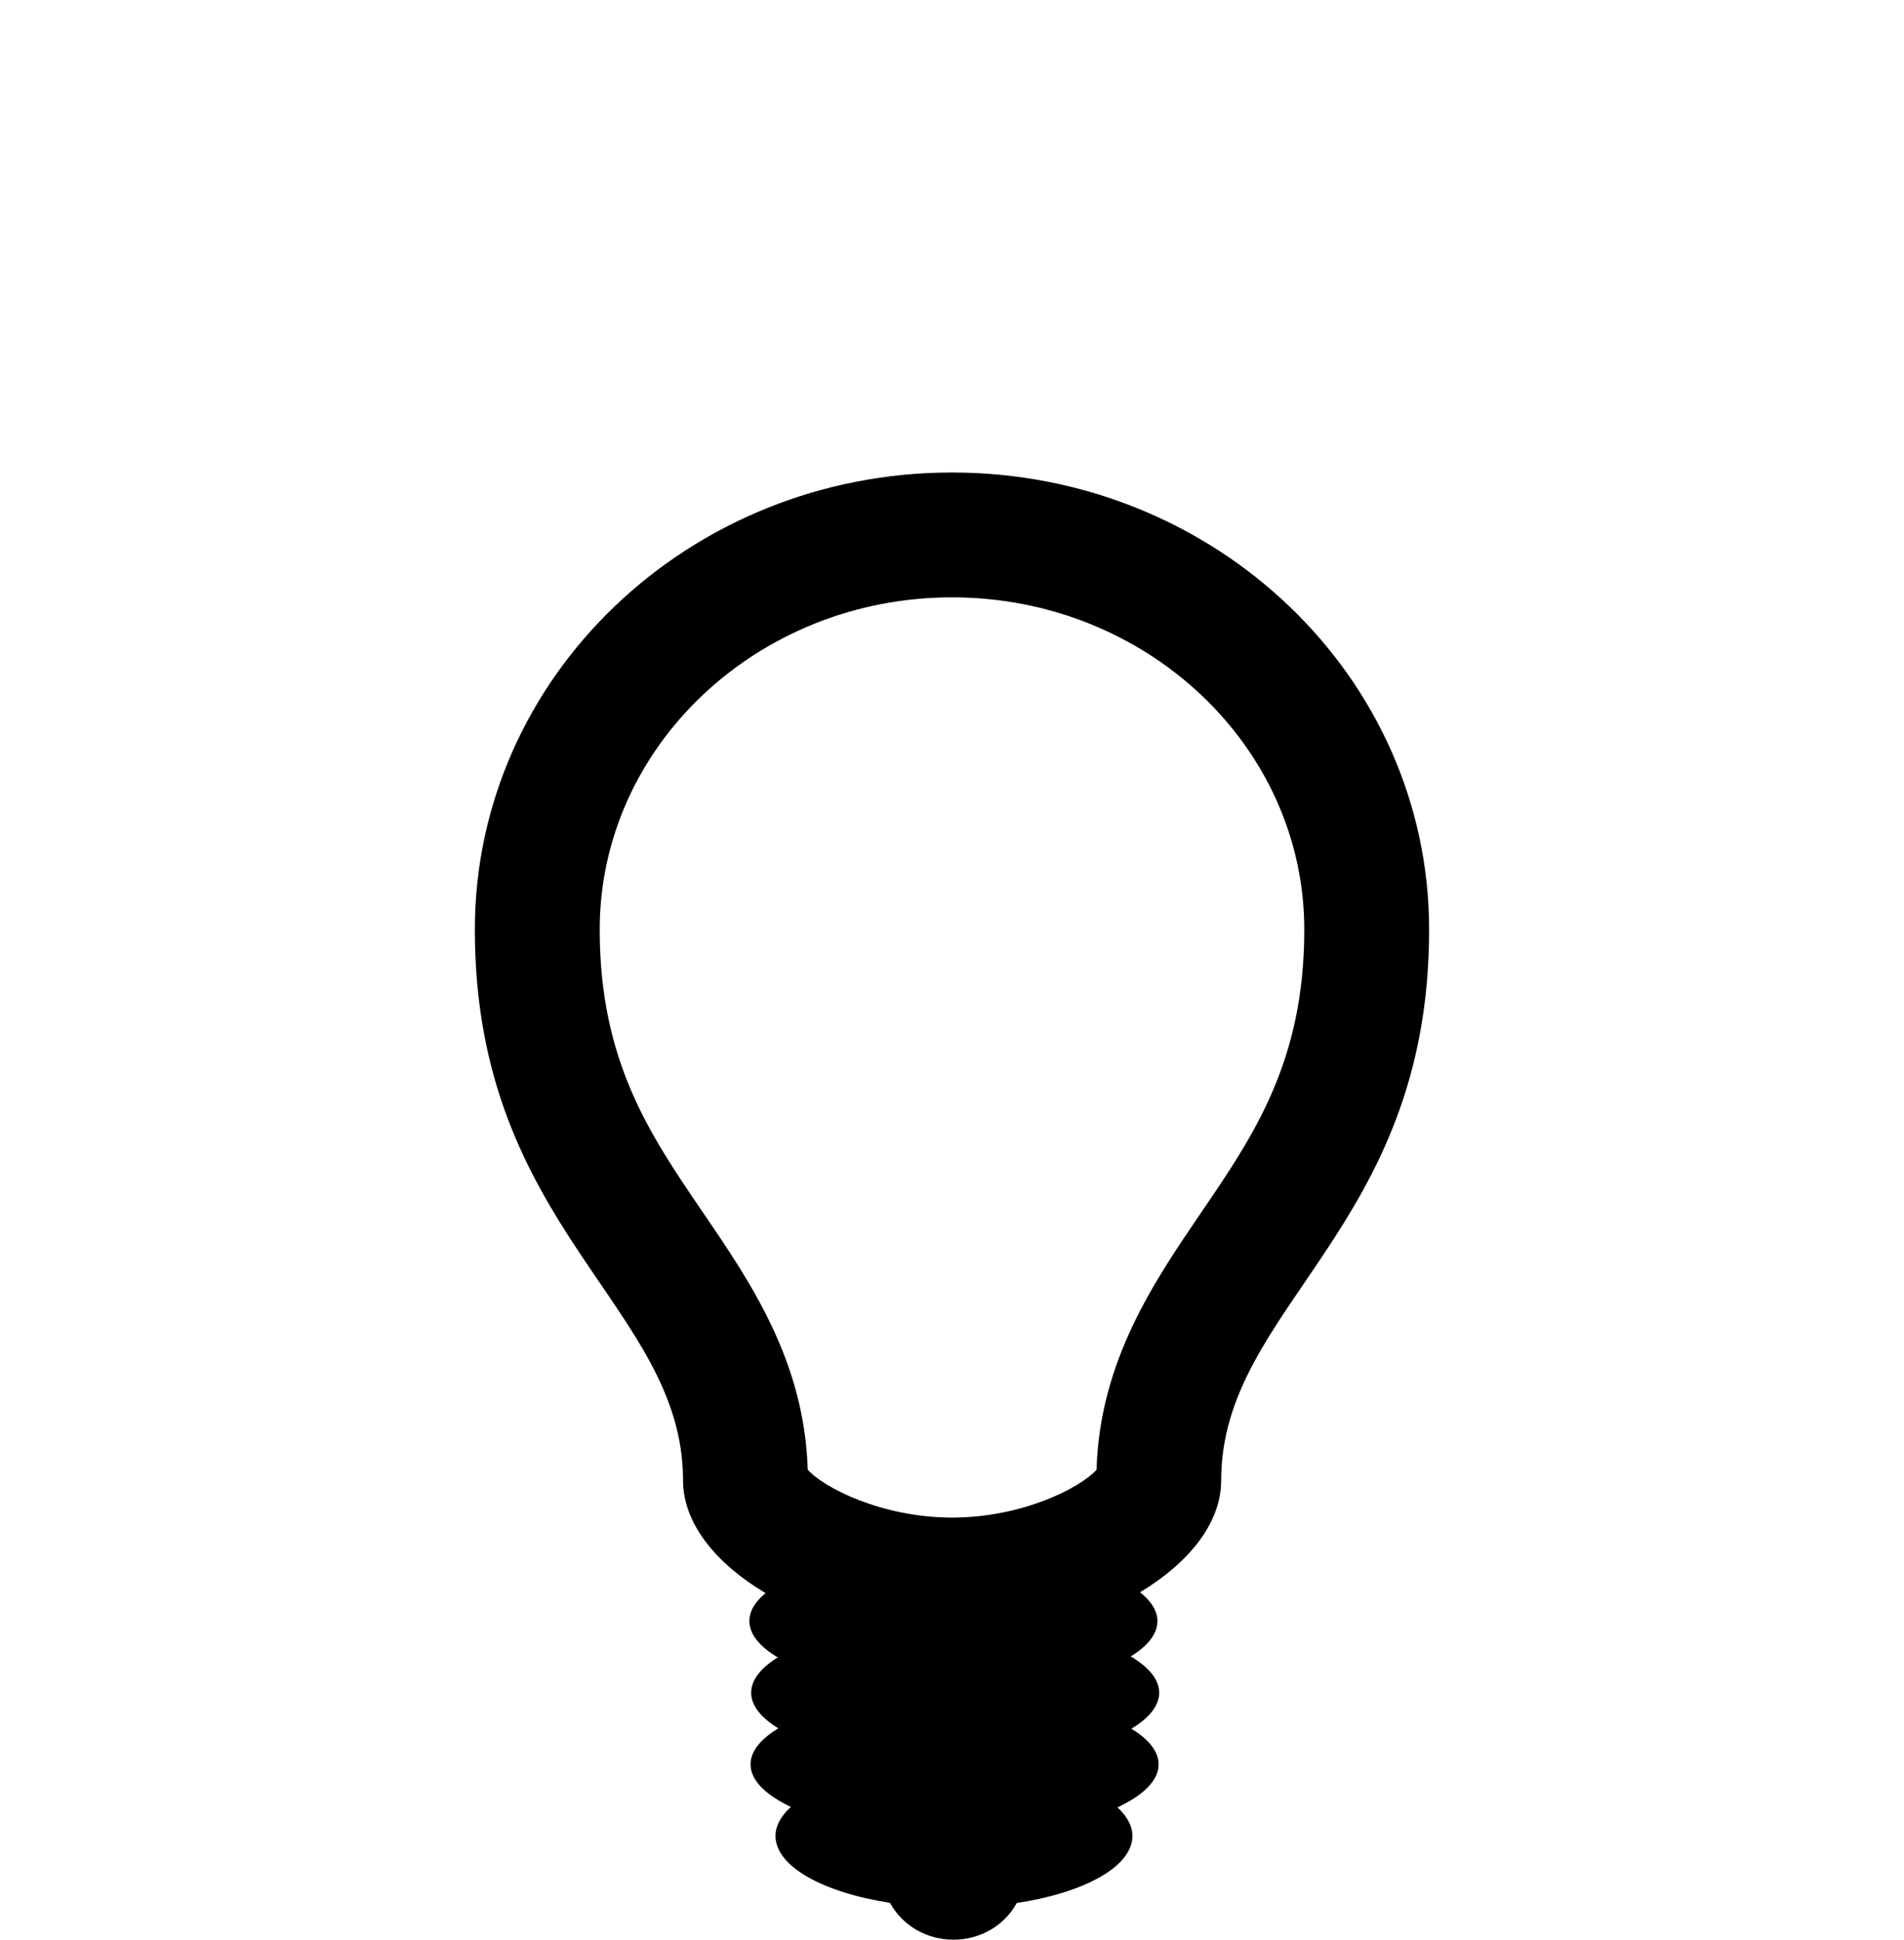 <?xml version="1.0" encoding="UTF-8" standalone="no"?>
<!-- Created with Inkscape (http://www.inkscape.org/) -->

<svg
   xmlns:dc="http://purl.org/dc/elements/1.1/"
   xmlns:cc="http://creativecommons.org/ns#"
   xmlns:rdf="http://www.w3.org/1999/02/22-rdf-syntax-ns#"
   xmlns:svg="http://www.w3.org/2000/svg"
   xmlns="http://www.w3.org/2000/svg"
   xmlns:sodipodi="http://sodipodi.sourceforge.net/DTD/sodipodi-0.dtd"
   xmlns:inkscape="http://www.inkscape.org/namespaces/inkscape"
   width="46.14"
   height="47"
   id="svg2"
   version="1.1"
   inkscape:version="0.48.5 r10040"
   sodipodi:docname="light_on.svg">
  <defs
     id="defs4" />
  <sodipodi:namedview
     id="base"
     pagecolor="#ffffff"
     bordercolor="#666666"
     borderopacity="1.0"
     inkscape:pageopacity="0.0"
     inkscape:pageshadow="2"
     inkscape:zoom="11.2"
     inkscape:cx="1.7428726"
     inkscape:cy="29.707611"
     inkscape:document-units="px"
     inkscape:current-layer="g3111"
     showgrid="false"
     fit-margin-top="0"
     fit-margin-left="0"
     fit-margin-right="0"
     fit-margin-bottom="0"
     inkscape:window-width="1920"
     inkscape:window-height="1018"
     inkscape:window-x="-8"
     inkscape:window-y="-8"
     inkscape:window-maximized="1" />
  <g
     inkscape:label="Off"
     inkscape:groupmode="layer"
     id="layer1"
     transform="translate(-459.787,-420.291)"
     style="display:inline">
    <g
       id="g2995"
       transform="translate(457.857,418.791)">
      <path
         id="path2997"
         d="m 25,12.949 c -6.385,0 -11.563,4.959 -11.563,11.077 0,7.265 5.045,9.116 5.045,13.344 0,1.045 0.799,2.017 1.999,2.732 -0.251,0.208 -0.391,0.437 -0.391,0.677 0,0.322 0.253,0.623 0.688,0.881 -0.408,0.253 -0.645,0.544 -0.645,0.856 0,0.314 0.242,0.608 0.659,0.863 -0.426,0.256 -0.674,0.554 -0.674,0.872 0,0.387 0.366,0.743 0.978,1.032 -0.237,0.215 -0.373,0.453 -0.373,0.704 0,0.739 1.153,1.369 2.774,1.62 0.285,0.527 0.863,0.893 1.537,0.893 0.673,0 1.25,-0.363 1.535,-0.889 1.636,-0.248 2.802,-0.88 2.802,-1.623 0,-0.247 -0.13,-0.482 -0.362,-0.694 0.624,-0.291 0.998,-0.651 0.998,-1.042 0,-0.315 -0.242,-0.61 -0.66,-0.864 0.425,-0.256 0.674,-0.553 0.674,-0.871 0,-0.322 -0.254,-0.623 -0.689,-0.881 0.41,-0.252 0.646,-0.544 0.646,-0.856 0,-0.249 -0.152,-0.484 -0.421,-0.698 1.181,-0.713 1.966,-1.675 1.966,-2.711 0,-4.228 5.039,-6.08 5.039,-13.344 C 36.563,17.908 31.386,12.949 25,12.949 z m 6.038,17.932 c -1.153,1.692 -2.456,3.603 -2.536,6.232 -0.395,0.442 -1.808,1.159 -3.498,1.159 -1.691,0 -3.105,-0.718 -3.5,-1.16 -0.08,-2.63 -1.385,-4.541 -2.539,-6.233 -1.287,-1.886 -2.502,-3.667 -2.502,-6.854 0,-4.439 3.83,-8.051 8.537,-8.051 4.707,0 8.537,3.612 8.537,8.051 0,3.188 -1.214,4.97 -2.499,6.856 z"
         inkscape:connector-curvature="0" />
    </g>
  </g>
  <g
     style="display:none"
     transform="translate(-459.787,-420.291)"
     id="g3109"
     inkscape:groupmode="layer"
     inkscape:label="On">
    <g
       transform="translate(457.857,418.791)"
       id="g3111">
      <path
         inkscape:connector-curvature="0"
         d="m 25,12.949 c -6.385,0 -11.563,4.959 -11.563,11.077 0,7.265 5.045,9.116 5.045,13.344 0,1.045 0.799,2.017 1.999,2.732 -0.251,0.208 -0.391,0.437 -0.391,0.677 0,0.322 0.253,0.623 0.688,0.881 -0.408,0.253 -0.645,0.544 -0.645,0.856 0,0.314 0.242,0.608 0.659,0.863 -0.426,0.256 -0.674,0.554 -0.674,0.872 0,0.387 0.366,0.743 0.978,1.032 -0.237,0.215 -0.373,0.453 -0.373,0.704 0,0.739 1.153,1.369 2.774,1.62 0.285,0.527 0.863,0.893 1.537,0.893 0.673,0 1.25,-0.363 1.535,-0.889 1.636,-0.248 2.802,-0.88 2.802,-1.623 0,-0.247 -0.13,-0.482 -0.362,-0.694 0.624,-0.291 0.998,-0.651 0.998,-1.042 0,-0.315 -0.242,-0.61 -0.66,-0.864 0.425,-0.256 0.674,-0.553 0.674,-0.871 0,-0.322 -0.254,-0.623 -0.689,-0.881 0.41,-0.252 0.646,-0.544 0.646,-0.856 0,-0.249 -0.152,-0.484 -0.421,-0.698 1.181,-0.713 1.966,-1.675 1.966,-2.711 0,-4.228 5.039,-6.08 5.039,-13.344 C 36.563,17.908 31.386,12.949 25,12.949 z m 6.038,17.932 c -1.153,1.692 -2.456,3.603 -2.536,6.232 -0.395,0.442 -1.808,1.159 -3.498,1.159 -1.691,0 -3.105,-0.718 -3.5,-1.16 -0.08,-2.63 -1.385,-4.541 -2.539,-6.233 -1.287,-1.886 -2.502,-3.667 -2.502,-6.854 0,-4.439 3.83,-8.051 8.537,-8.051 4.707,0 8.537,3.612 8.537,8.051 0,3.188 -1.214,4.97 -2.499,6.856 z"
         id="path3113" />
      <path
         inkscape:connector-curvature="0"
         d="m 25,9.064 c 0.832,0 1.513,-0.9 1.513,-2 V 3.5 c 0,-1.1 -0.681,-2 -1.513,-2 -0.832,0 -1.513,0.9 -1.513,2 v 3.564 c 0,1.101 0.681,2 1.513,2 z"
         id="path3115"
         style="fill:#d4aa00" />
      <path
         inkscape:connector-curvature="0"
         d="m 17.247,11.142 c 0.721,-0.416 0.859,-1.536 0.31,-2.488 L 15.776,5.567 c -0.55,-0.953 -1.59,-1.392 -2.311,-0.976 -0.721,0.416 -0.86,1.536 -0.311,2.488 l 1.783,3.087 c 0.55,0.953 1.589,1.392 2.31,0.976 z"
         id="path3117"
         style="fill:#d4aa00" />
      <path
         inkscape:connector-curvature="0"
         d="M 10.595,14.507 7.51,12.725 c -0.953,-0.55 -2.073,-0.411 -2.489,0.31 -0.416,0.721 0.022,1.76 0.976,2.31 l 3.086,1.782 c 0.953,0.55 2.073,0.411 2.488,-0.31 0.415,-0.721 -0.023,-1.76 -0.976,-2.31 z"
         id="path3119"
         style="fill:#d4aa00" />
      <path
         inkscape:connector-curvature="0"
         d="m 44.004,33.795 -3.086,-1.782 c -0.953,-0.55 -2.073,-0.411 -2.488,0.31 -0.416,0.721 0.022,1.76 0.976,2.31 l 3.085,1.782 c 0.953,0.55 2.073,0.411 2.489,-0.31 0.416,-0.721 -0.023,-1.76 -0.976,-2.31 z"
         id="path3121"
         style="fill:#d4aa00" />
      <path
         inkscape:connector-curvature="0"
         d="m 9.494,24.57 c 0,-0.833 -0.9,-1.513 -2,-1.513 H 3.93 c -1.1,0 -2,0.681 -2,1.513 0,0.832 0.9,1.513 2,1.513 h 3.564 c 1.1,0 2,-0.681 2,-1.513 z"
         id="path3123"
         style="fill:#d4aa00" />
      <path
         inkscape:connector-curvature="0"
         d="m 46.07,23.057 h -3.564 c -1.1,0 -2,0.681 -2,1.513 0,0.832 0.9,1.513 2,1.513 h 3.564 c 1.1,0 2,-0.681 2,-1.513 0,-0.832 -0.9,-1.513 -2,-1.513 z"
         id="path3125"
         style="fill:#d4aa00" />
      <path
         inkscape:connector-curvature="0"
         d="m 9.082,32.013 -3.086,1.782 c -0.953,0.55 -1.392,1.589 -0.976,2.31 0.416,0.721 1.536,0.86 2.489,0.31 l 3.085,-1.782 c 0.953,-0.55 1.392,-1.589 0.976,-2.31 -0.415,-0.72 -1.535,-0.86 -2.488,-0.31 z"
         id="path3127"
         style="fill:#d4aa00" />
      <path
         inkscape:connector-curvature="0"
         d="m 40.918,17.127 3.086,-1.782 c 0.953,-0.55 1.392,-1.589 0.976,-2.31 -0.416,-0.721 -1.536,-0.86 -2.489,-0.31 l -3.085,1.782 c -0.953,0.55 -1.392,1.589 -0.976,2.31 0.415,0.721 1.535,0.86 2.488,0.31 z"
         id="path3129"
         style="fill:#d4aa00" />
      <path
         inkscape:connector-curvature="0"
         d="M 36.535,4.59 C 35.814,4.174 34.774,4.613 34.224,5.566 l -1.781,3.087 c -0.55,0.953 -0.411,2.072 0.31,2.488 0.721,0.416 1.76,-0.023 2.31,-0.976 l 1.783,-3.087 c 0.55,-0.952 0.41,-2.072 -0.311,-2.488 z"
         id="path3131"
         style="fill:#d4aa00" />
      <path
         style="fill:#d4aa00"
         d="M 21.507,36.508 C 20.853,36.337 20.146,36.011 19.815,35.729 19.669,35.604 19.605,35.388 19.524,34.747 19.319,33.138 18.737,31.855 17.045,29.293 c -1.526,-2.312 -2.027,-3.399 -2.312,-5.021 -0.483,-2.747 0.286,-5.296 2.174,-7.203 1.047,-1.058 2.247,-1.754 3.828,-2.222 1.12,-0.332 2.85,-0.394 4.044,-0.146 2.692,0.559 4.918,2.256 6.031,4.6 0.893,1.88 0.977,4.233 0.23,6.427 -0.346,1.016 -0.727,1.711 -2.046,3.733 -0.595,0.913 -1.263,2.018 -1.483,2.455 -0.473,0.939 -0.836,2.131 -0.918,3.015 -0.045,0.483 -0.103,0.671 -0.245,0.794 -0.287,0.248 -1.288,0.689 -1.883,0.83 -0.759,0.18 -2.178,0.158 -2.959,-0.047 z"
         id="path3133"
         inkscape:connector-curvature="0"
         transform="translate(1.93,1.5)" />
    </g>
  </g>
</svg>
